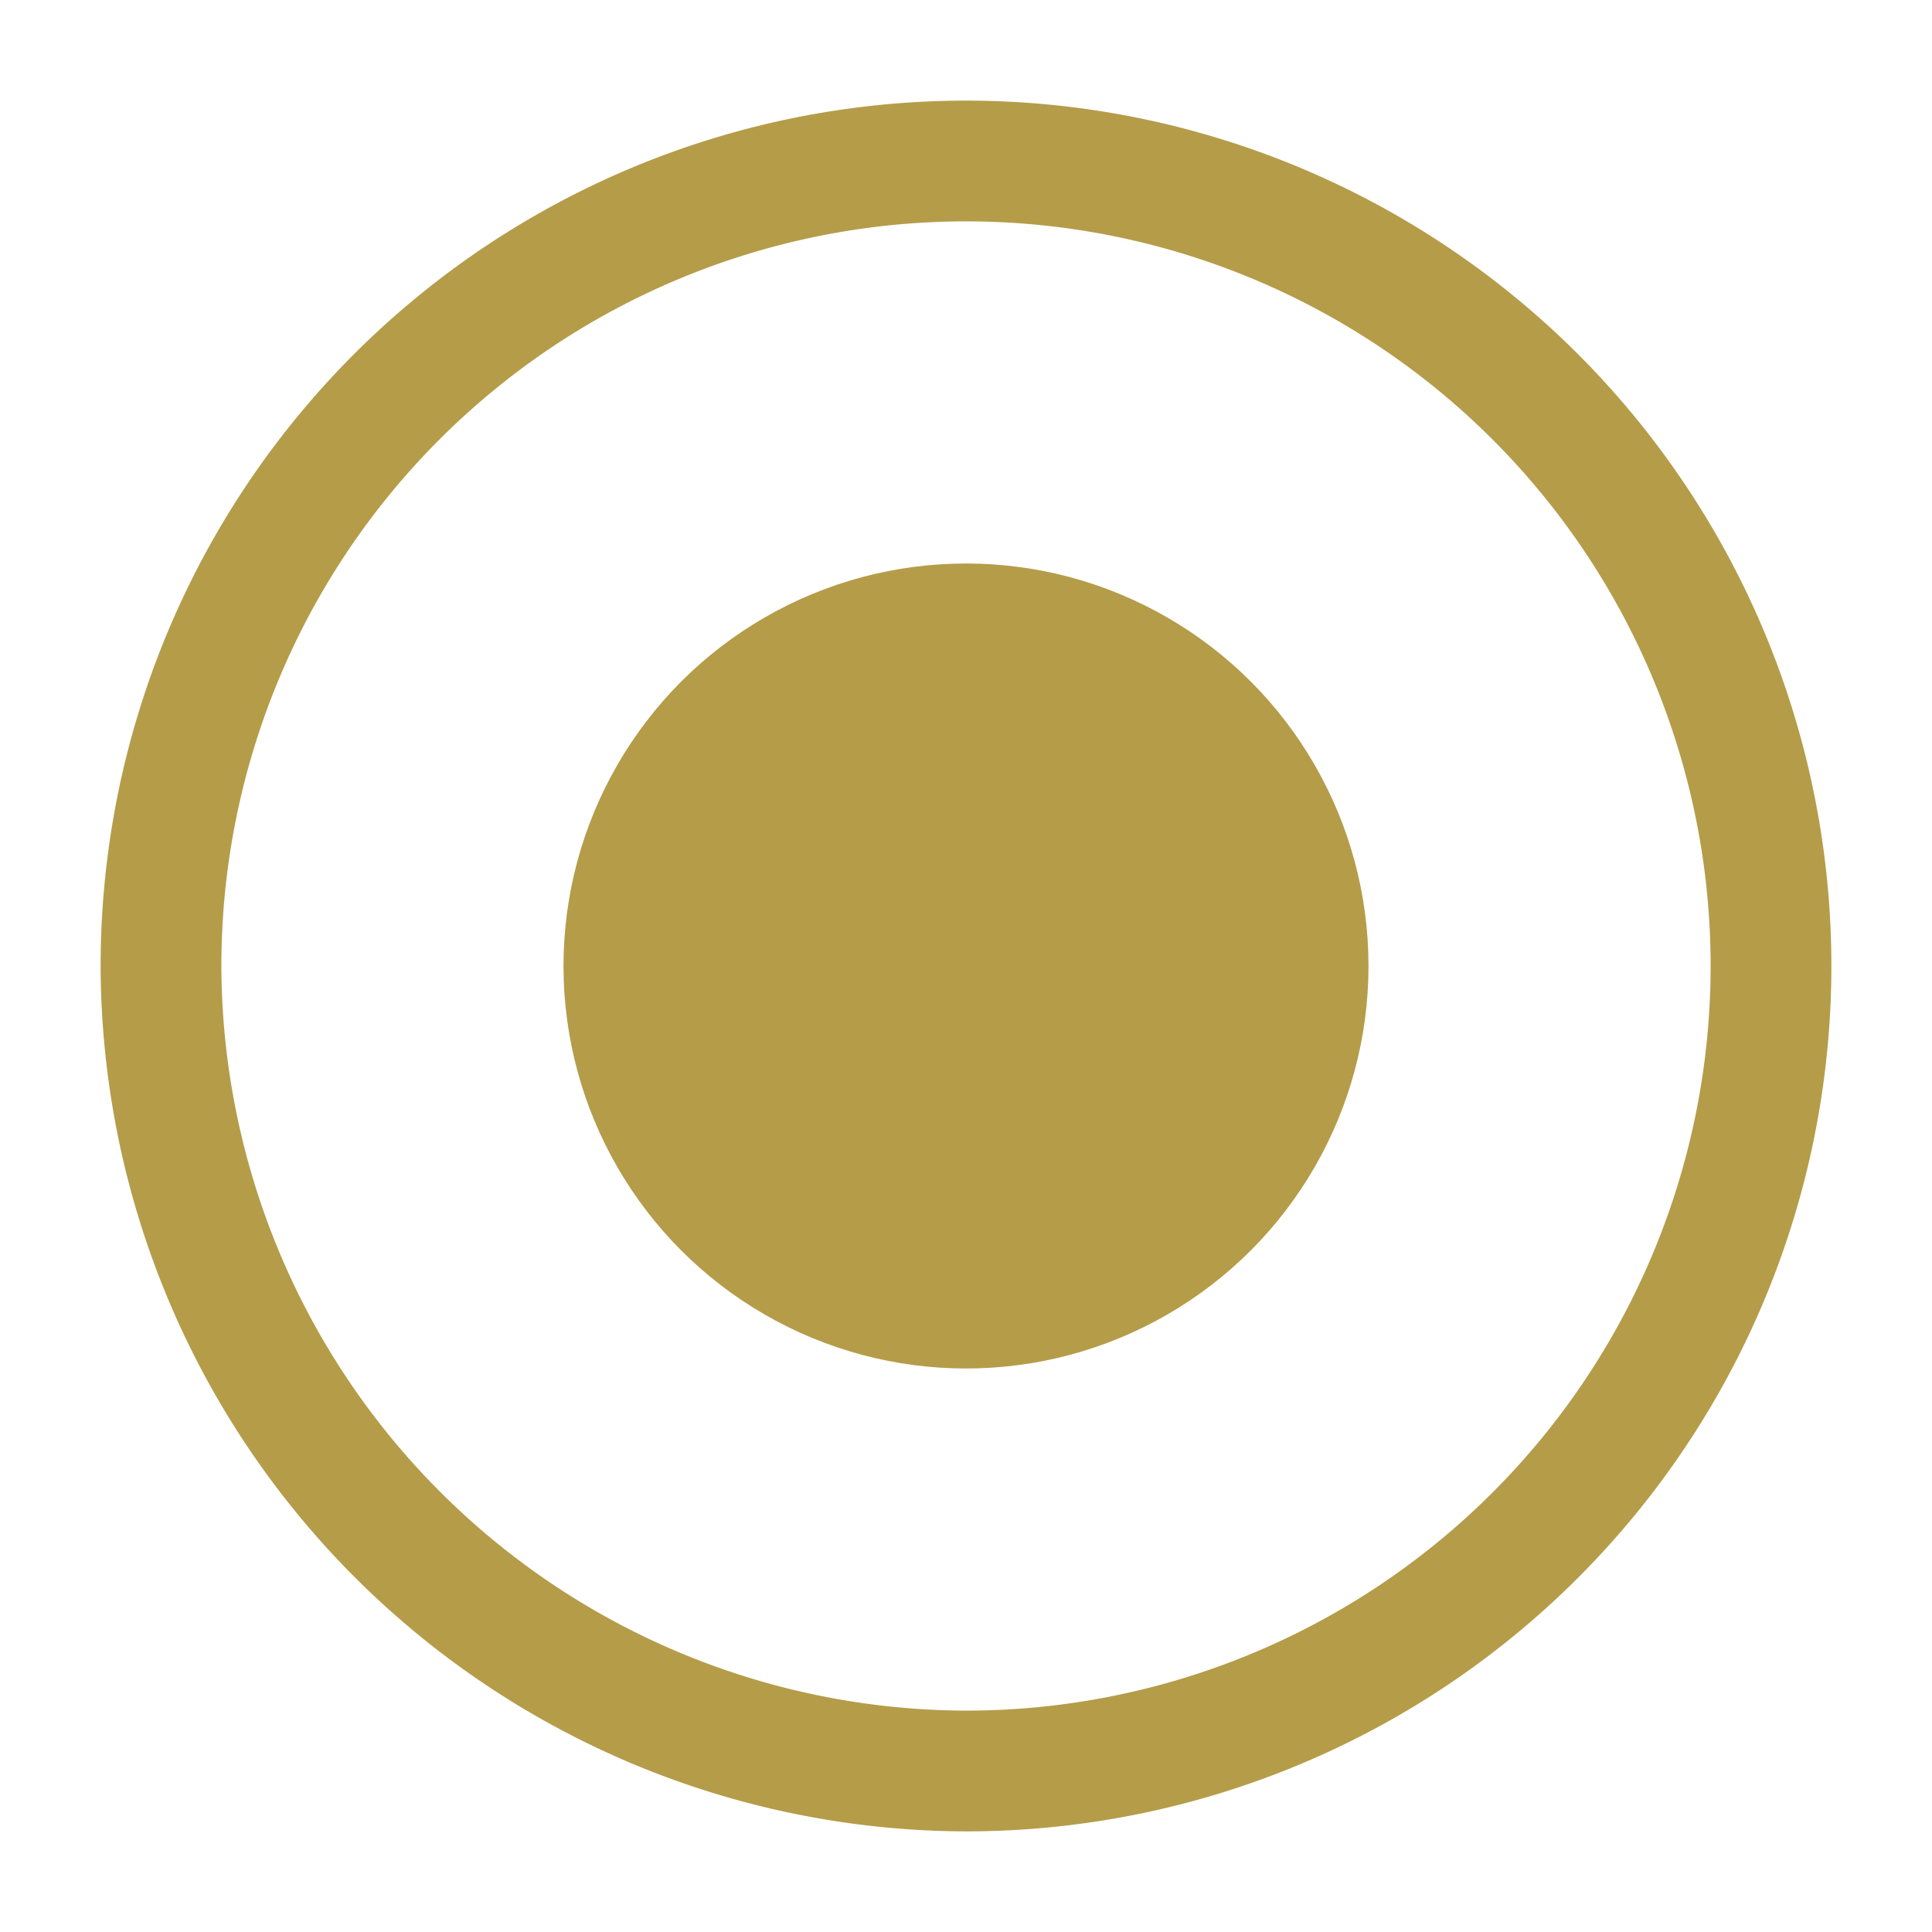 <svg xmlns="http://www.w3.org/2000/svg" width="24" height="24" viewBox="0 0 24 24">
  <g id="vuesax_linear_more-circle" data-name="vuesax/linear/more-circle" transform="translate(-300 -252)">
    <g id="more-circle">
      <path id="Vector" d="M10,20A10,10,0,1,0,0,10,10.029,10.029,0,0,0,10,20Z" transform="translate(302 254)" fill="none" stroke="#b59c49" stroke-linecap="round" stroke-linejoin="round" stroke-width="1.5"/>
      <path id="Vector-2" data-name="Vector" d="M0,0H24V24H0Z" transform="translate(300 252)" fill="none" opacity="0"/>
      <circle id="Ellipse_23" data-name="Ellipse 23" cx="5" cy="5" r="5" transform="translate(307 259)" fill="#b59c49"/>
    </g>
  </g>
</svg>
